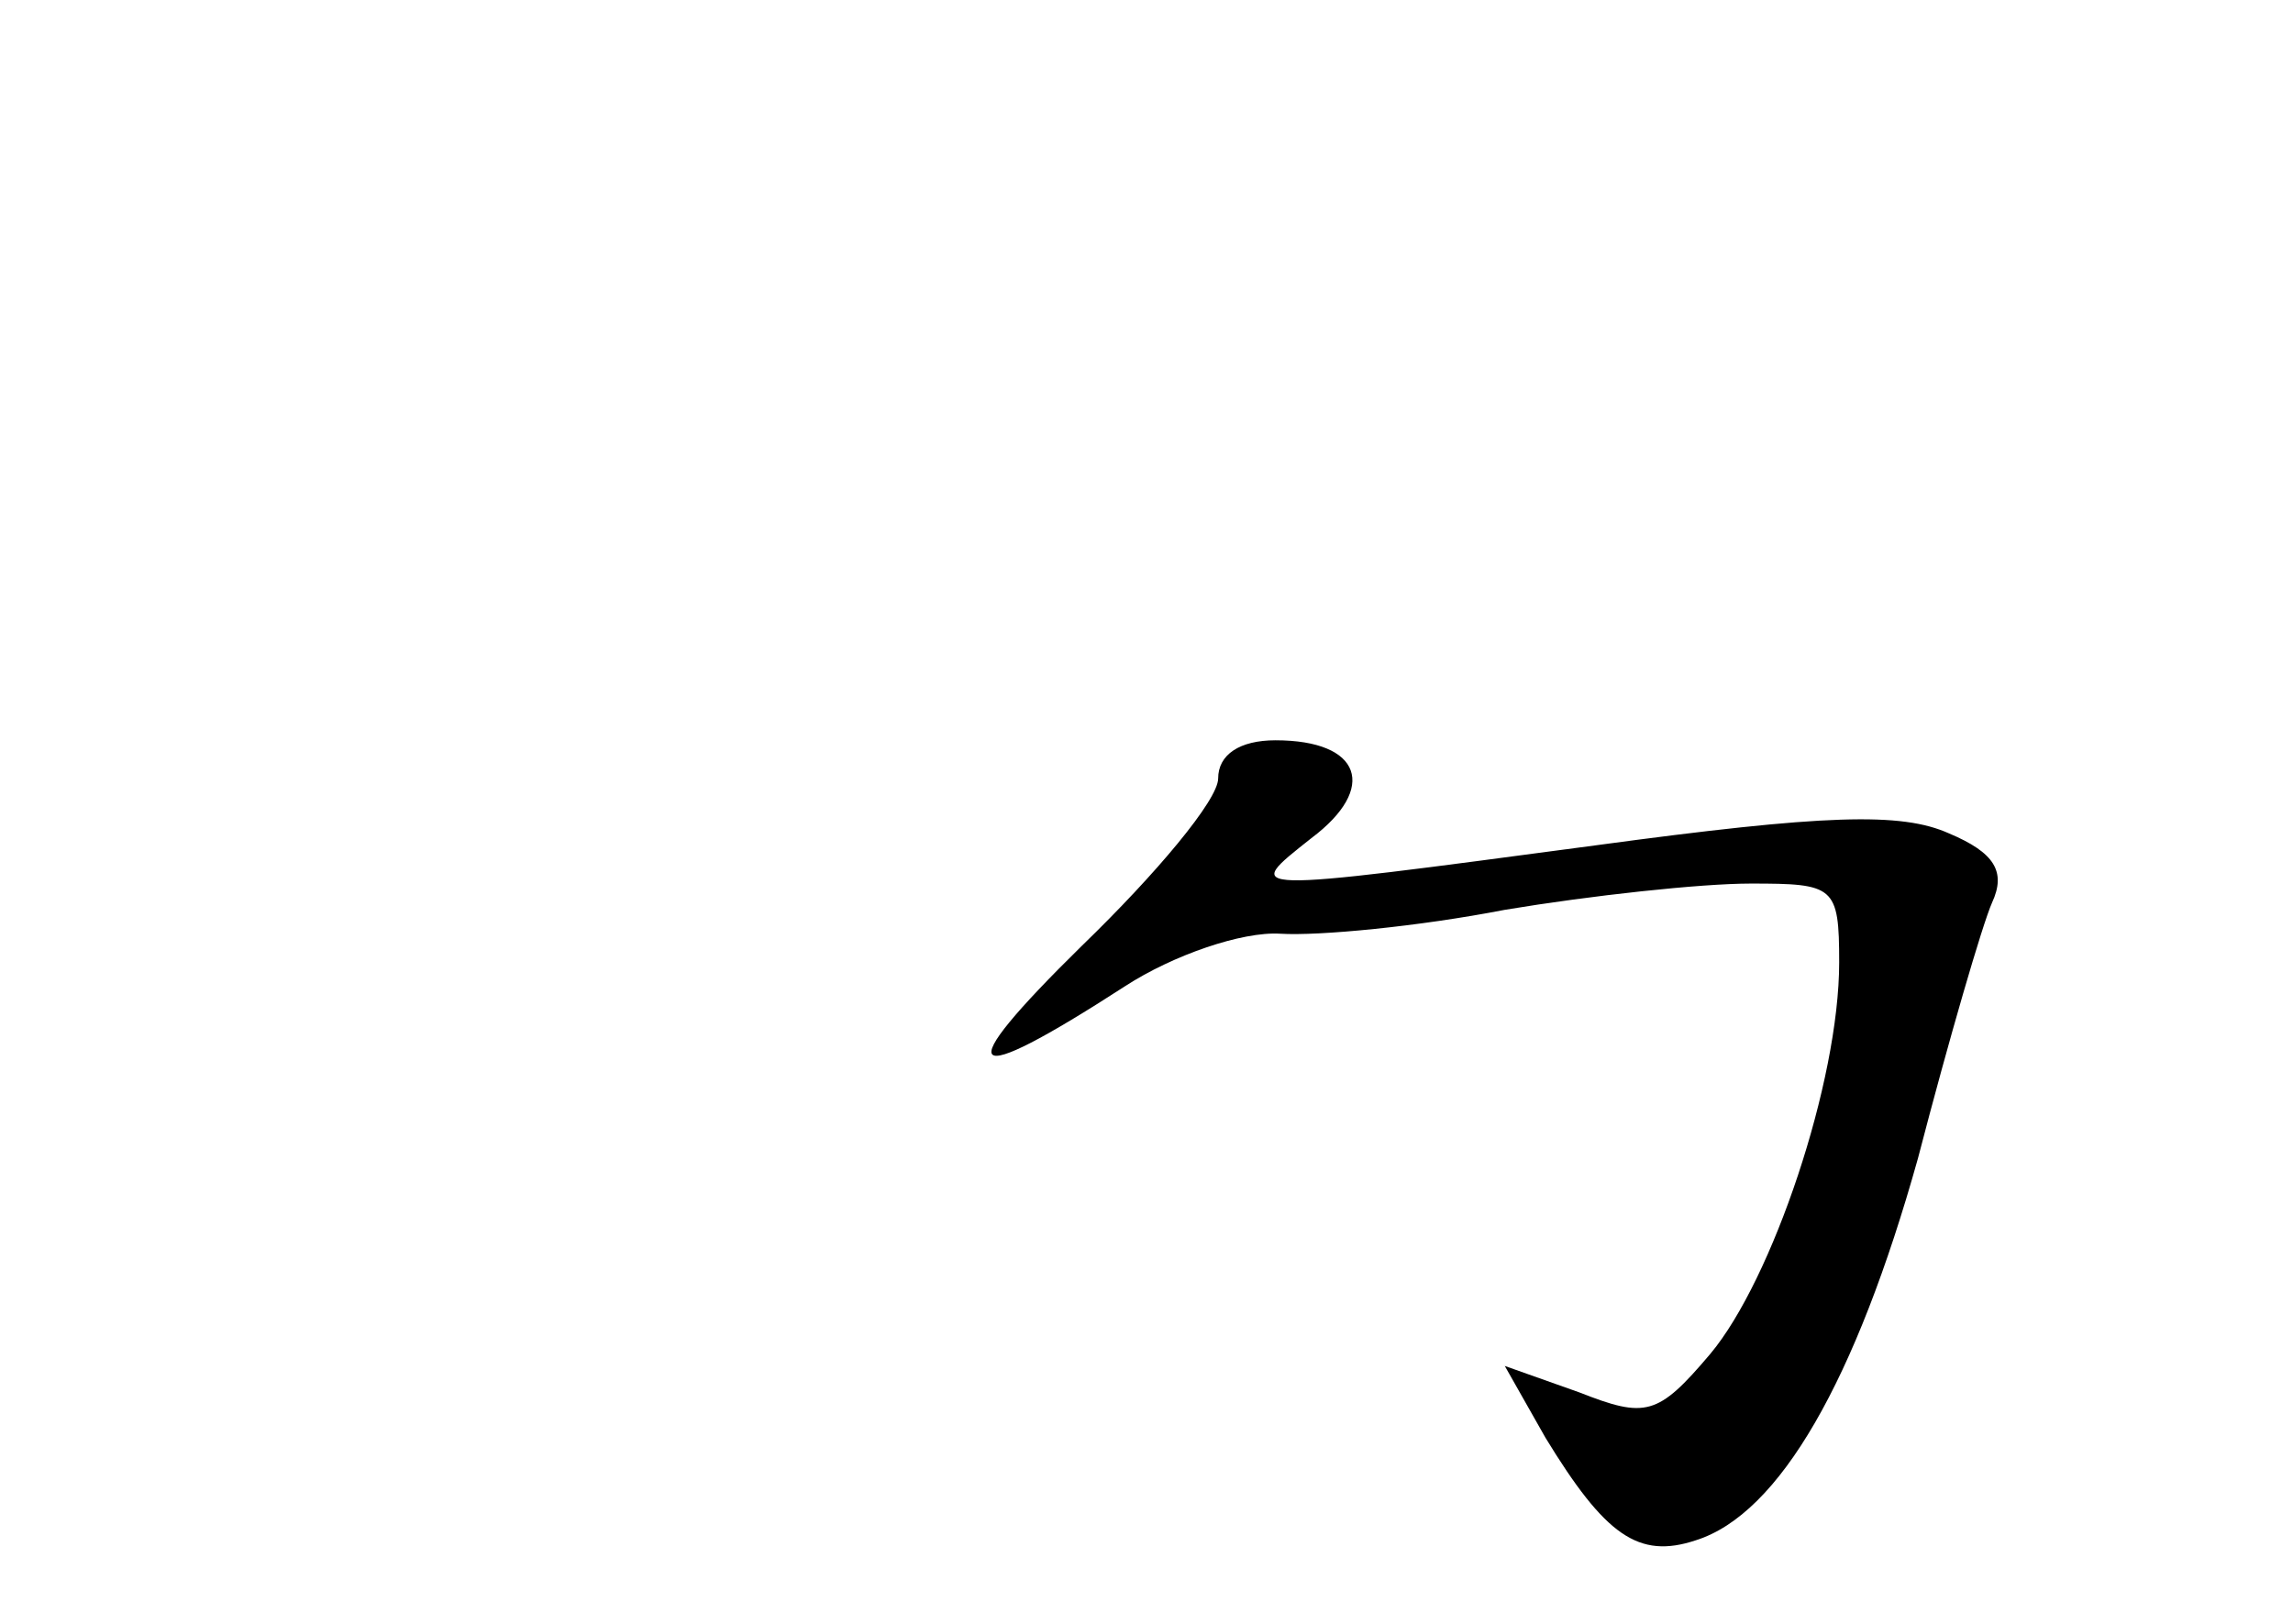 <?xml version="1.0" standalone="no"?>
<!DOCTYPE svg PUBLIC "-//W3C//DTD SVG 20010904//EN"
 "http://www.w3.org/TR/2001/REC-SVG-20010904/DTD/svg10.dtd">
<svg version="1.0" xmlns="http://www.w3.org/2000/svg"
 width="96pt" height="68pt" viewBox="0 0 96 68"
 preserveAspectRatio="xMidYMid meet">
<g transform="translate(0,68) scale(0.1,-0.1)"
fill="#000000" stroke="none">
<path d="M510 354 c0 -9 -26 -40 -57 -70 -56 -55 -50 -61 18 -17 20 13 49 23
65 22 16 -1 58 3 94 10 36 6 82 11 103 11 35 0 37 -1 37 -33 0 -50 -28 -133
-54 -164 -22 -26 -27 -27 -55 -16 l-31 11 17 -30 c25 -41 39 -51 63 -43 35 11
67 67 93 160 13 50 27 98 31 107 6 13 1 21 -18 29 -20 9 -52 8 -148 -5 -150
-20 -148 -20 -119 3 28 21 21 41 -15 41 -15 0 -24 -6 -24 -16z"/>
</g>
</svg>
